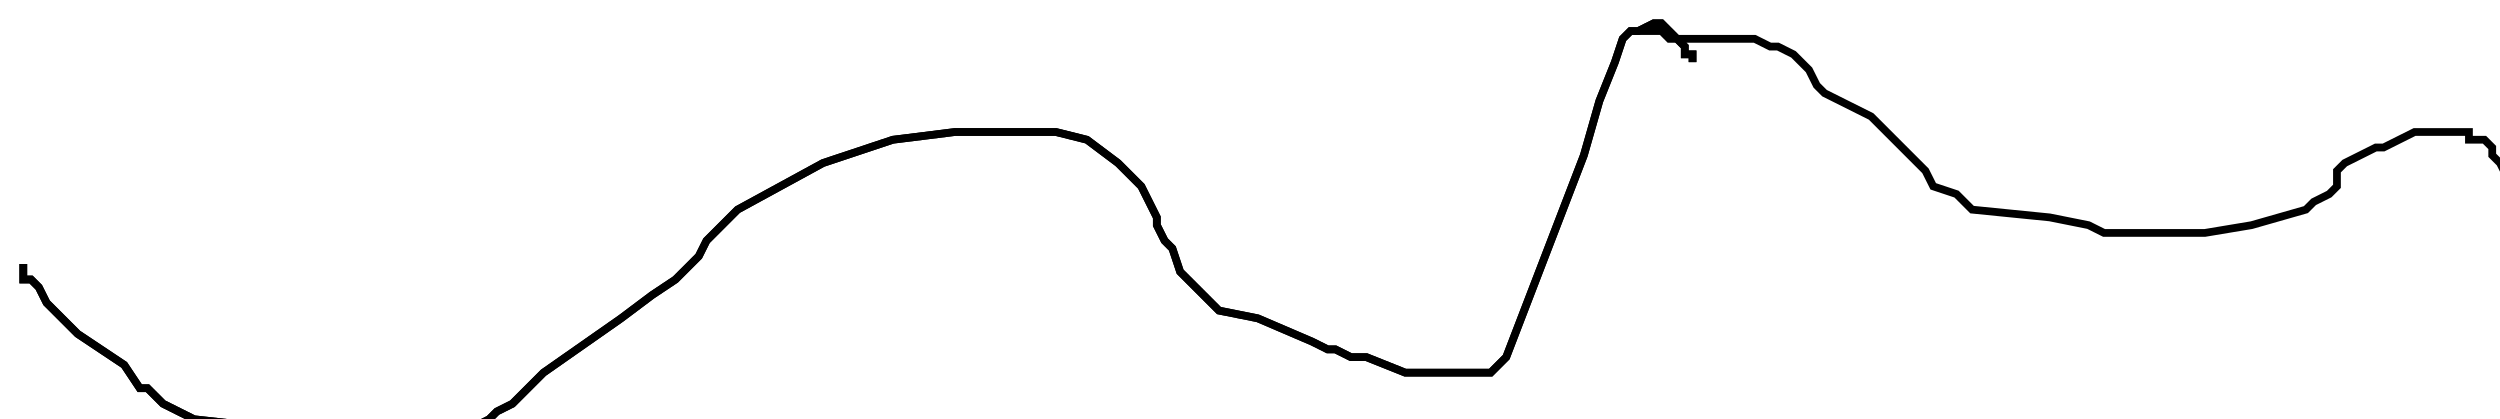 <?xml version="1.0" encoding="utf-8" ?>
<svg baseProfile="tiny" height="54" version="1.2" viewBox="-3 -3 322 54" width="322" xmlns="http://www.w3.org/2000/svg" xmlns:ev="http://www.w3.org/2001/xml-events" xmlns:xlink="http://www.w3.org/1999/xlink"><defs /><path d="M0 31 L0 32 L0 33 L1 33 L2 34 L3 36 L5 38 L7 40 L10 42 L13 44 L15 47 L16 47 L18 49 L20 50 L22 51 L31 52 L36 54 L40 54 L46 54 L51 54 L53 54 L55 54 L56 53 L58 52 L60 51 L61 50 L63 49 L67 45 L77 38 L81 35 L84 33 L86 31 L87 30 L88 28 L89 27 L92 24 L103 18 L112 15 L120 14 L128 14 L133 14 L137 15 L141 18 L142 19 L144 21 L145 23 L146 25 L146 26 L147 28 L148 29 L149 32 L150 33 L152 35 L154 37 L159 38 L166 41 L168 42 L169 42 L171 43 L173 43 L178 45 L184 45 L186 45 L187 45 L188 45 L189 45 L191 43 L196 30 L201 17 L203 10 L205 5 L206 2 L207 1 L208 1 L210 0 L211 0 L212 1 L213 2 L214 3 L214 4 L215 4 L215 5 " fill="none" stroke="black" /><path d="M0 31 L0 32 L0 33 L1 33 L2 34 L3 36 L5 38 L7 40 L10 42 L13 44 L15 47 L16 47 L18 49 L20 50 L22 51 L31 52 L36 54 L40 54 L46 54 L51 54 L53 54 L55 54 L56 53 L58 52 L60 51 L61 50 L63 49 L67 45 L77 38 L81 35 L84 33 L86 31 L87 30 L88 28 L89 27 L92 24 L103 18 L112 15 L120 14 L128 14 L133 14 L137 15 L141 18 L142 19 L144 21 L145 23 L146 25 L146 26 L147 28 L148 29 L149 32 L150 33 L152 35 L154 37 L159 38 L166 41 L168 42 L169 42 L171 43 L173 43 L178 45 L184 45 L186 45 L187 45 L188 45 L189 45 L191 43 L196 30 L201 17 L203 10 L205 5 L206 2 L207 1 L208 1 L210 0 L211 0 L212 1 L213 2 L214 3 L214 4 L215 4 L215 5 M208 1 L209 1 L210 1 L211 1 L212 2 L214 2 L215 2 L217 2 L219 2 L220 2 L222 2 L223 2 L225 3 L226 3 L228 4 L230 6 L231 8 L232 9 L238 12 L240 14 L241 15 L242 16 L243 17 L245 19 L246 21 L249 22 L251 24 L261 25 L266 26 L268 27 L273 27 L275 27 L278 27 L279 27 L281 27 L287 26 L294 24 L295 23 L297 22 L298 21 L298 19 L299 18 L301 17 L303 16 L304 16 L306 15 L308 14 L309 14 L311 14 L313 14 L314 14 L315 14 L315 15 L317 15 L318 16 L318 17 L319 18 L320 20 L321 22 L321 24 L321 25 L321 27 L321 28 L322 29 L322 30 L322 31 L322 32 " fill="none" stroke="black" /></svg>